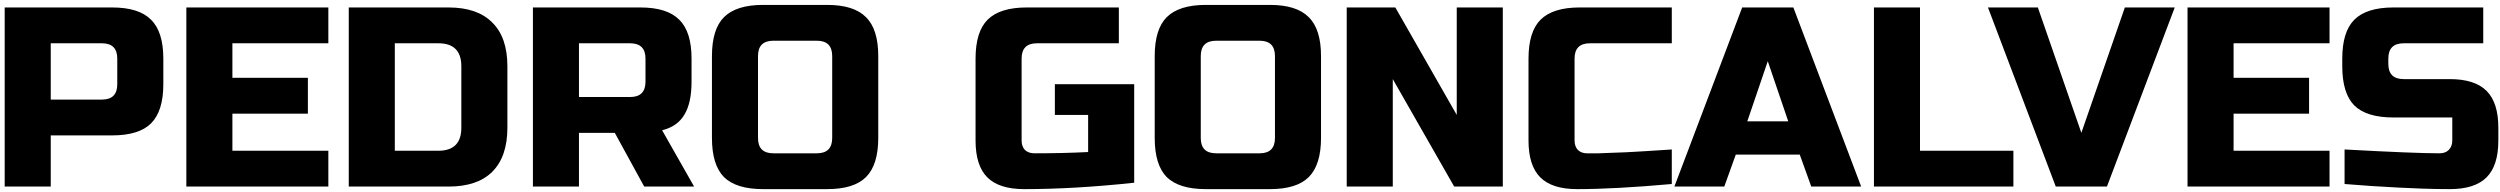 <svg width="469" height="36" viewBox="0 0 469 36" fill="none" xmlns="http://www.w3.org/2000/svg">
<path d="M0.88 1.4H21.04C24.4 1.4 26.832 2.168 28.336 3.704C29.872 5.208 30.64 7.64 30.64 11V15.8C30.64 19.16 29.872 21.608 28.336 23.144C26.832 24.648 24.4 25.4 21.04 25.4H9.52V35H0.88V1.4ZM22 11C22 9.08 21.04 8.12 19.12 8.12H9.52V18.68H19.12C21.04 18.68 22 17.72 22 15.8V11ZM61.598 35H34.958V1.4H61.598V8.12H43.598V14.6H57.758V21.32H43.598V28.28H61.598V35ZM84.147 1.4C87.763 1.4 90.499 2.344 92.355 4.232C94.243 6.088 95.187 8.824 95.187 12.44V23.96C95.187 27.576 94.243 30.328 92.355 32.216C90.499 34.072 87.763 35 84.147 35H65.427V1.4H84.147ZM86.547 12.44C86.547 9.56 85.107 8.12 82.227 8.12H74.067V28.28H82.227C85.107 28.28 86.547 26.84 86.547 23.96V12.44ZM99.974 1.4H120.134C123.494 1.4 125.926 2.168 127.43 3.704C128.966 5.208 129.734 7.64 129.734 11V15.32C129.734 17.976 129.286 20.04 128.39 21.512C127.526 22.984 126.134 23.96 124.214 24.44L130.214 35H120.854L115.334 24.92H108.614V35H99.974V1.4ZM121.094 11C121.094 9.08 120.134 8.12 118.214 8.12H108.614V18.2H118.214C120.134 18.2 121.094 17.24 121.094 15.32V11ZM156.121 10.52C156.121 8.6 155.161 7.64 153.241 7.64H145.081C143.161 7.64 142.201 8.6 142.201 10.52V25.88C142.201 27.8 143.161 28.76 145.081 28.76H153.241C155.161 28.76 156.121 27.8 156.121 25.88V10.52ZM164.761 25.88C164.761 29.24 163.993 31.688 162.457 33.224C160.953 34.728 158.521 35.48 155.161 35.48H143.161C139.801 35.48 137.353 34.728 135.817 33.224C134.313 31.688 133.561 29.24 133.561 25.88V10.52C133.561 7.16 134.313 4.728 135.817 3.224C137.353 1.688 139.801 0.92 143.161 0.92H155.161C158.521 0.92 160.953 1.688 162.457 3.224C163.993 4.728 164.761 7.16 164.761 10.52V25.88ZM212.774 34.28C205.286 35.08 198.406 35.48 192.134 35.48C188.998 35.48 186.694 34.744 185.222 33.272C183.75 31.8 183.014 29.496 183.014 26.36V11C183.014 7.64 183.766 5.208 185.27 3.704C186.806 2.168 189.254 1.4 192.614 1.4H209.894V8.12H194.534C192.614 8.12 191.654 9.08 191.654 11V26.36C191.654 27.096 191.862 27.688 192.278 28.136C192.726 28.552 193.318 28.76 194.054 28.76C197.734 28.76 201.094 28.68 204.134 28.52V21.56H197.894V15.8H212.774V34.28ZM239.183 10.52C239.183 8.6 238.223 7.64 236.303 7.64H228.143C226.223 7.64 225.263 8.6 225.263 10.52V25.88C225.263 27.8 226.223 28.76 228.143 28.76H236.303C238.223 28.76 239.183 27.8 239.183 25.88V10.52ZM247.823 25.88C247.823 29.24 247.055 31.688 245.519 33.224C244.015 34.728 241.583 35.48 238.223 35.48H226.223C222.863 35.48 220.415 34.728 218.879 33.224C217.375 31.688 216.623 29.24 216.623 25.88V10.52C216.623 7.16 217.375 4.728 218.879 3.224C220.415 1.688 222.863 0.92 226.223 0.92H238.223C241.583 0.92 244.015 1.688 245.519 3.224C247.055 4.728 247.823 7.16 247.823 10.52V25.88ZM281.926 35H272.806L261.286 14.84V35H252.646V1.4H261.766L273.286 21.56V1.4H281.926V35ZM313.628 34.52C306.492 35.16 300.572 35.48 295.868 35.48C292.732 35.48 290.428 34.744 288.956 33.272C287.484 31.8 286.748 29.496 286.748 26.36V11C286.748 7.64 287.5 5.208 289.004 3.704C290.54 2.168 292.988 1.4 296.348 1.4H313.628V8.12H298.268C296.348 8.12 295.388 9.08 295.388 11V26.36C295.388 27.096 295.596 27.688 296.012 28.136C296.46 28.552 297.02 28.76 297.692 28.76C298.364 28.76 299.1 28.76 299.9 28.76C300.7 28.728 301.532 28.696 302.396 28.664C303.26 28.632 304.124 28.6 304.988 28.568C305.884 28.536 307.02 28.472 308.396 28.376C309.804 28.28 311.548 28.168 313.628 28.04V34.52ZM323.474 35H314.114L326.834 1.4H336.434L349.154 35H339.794L337.634 29H325.634L323.474 35ZM327.794 22.76H335.474L331.634 11.48L327.794 22.76ZM360.192 28.28H377.712V35H351.552V1.4H360.192V28.28ZM390.462 24.92L398.622 1.4H407.982L395.262 35H385.662L372.942 1.4H382.302L390.462 24.92ZM437.02 35H410.38V1.4H437.02V8.12H419.02V14.6H433.18V21.32H419.02V28.28H437.02V35ZM439.841 28.04C448.609 28.52 454.545 28.76 457.649 28.76C458.385 28.76 458.961 28.552 459.377 28.136C459.825 27.688 460.049 27.096 460.049 26.36V22.04H449.009C445.649 22.04 443.201 21.288 441.665 19.784C440.161 18.248 439.409 15.8 439.409 12.44V11C439.409 7.64 440.161 5.208 441.665 3.704C443.201 2.168 445.649 1.4 449.009 1.4H465.857V8.12H450.929C449.009 8.12 448.049 9.08 448.049 11V11.96C448.049 13.88 449.009 14.84 450.929 14.84H459.569C462.705 14.84 465.009 15.576 466.481 17.048C467.953 18.52 468.689 20.824 468.689 23.96V26.36C468.689 29.496 467.953 31.8 466.481 33.272C465.009 34.744 462.705 35.48 459.569 35.48C457.937 35.48 456.209 35.448 454.385 35.384L449.969 35.192C446.705 35.032 443.329 34.808 439.841 34.52V28.04Z" fill="black"/>
</svg>
